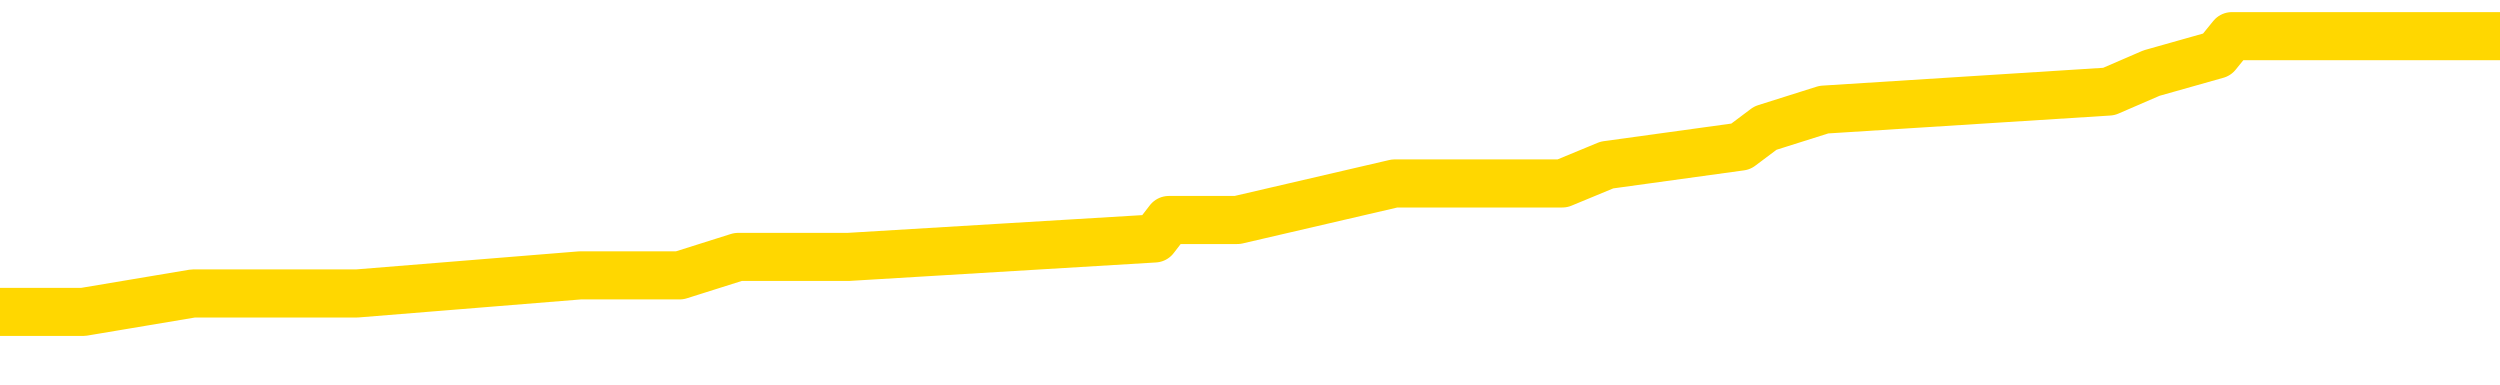 <svg xmlns="http://www.w3.org/2000/svg" version="1.1" viewBox="0 0 6500 1000">
	<path fill="none" stroke="gold" stroke-width="125" stroke-linecap="round" stroke-linejoin="round" d="M0 95888  L-603316 95888 L-603132 95840 L-602642 95744 L-602348 95696 L-602037 95601 L-601802 95553 L-601749 95457 L-601690 95362 L-601537 95314 L-601496 95218 L-601363 95171 L-601071 95123 L-600530 95123 L-599920 95075 L-599872 95075 L-599232 95027 L-599199 95027 L-598673 95027 L-598541 94979 L-598150 94884 L-597822 94788 L-597705 94693 L-597494 94597 L-596777 94597 L-596207 94549 L-596100 94549 L-595925 94501 L-595704 94406 L-595302 94358 L-595277 94262 L-594349 94167 L-594261 94071 L-594179 93976 L-594109 93880 L-593811 93832 L-593659 93737 L-591769 93784 L-591668 93784 L-591406 93784 L-591113 93832 L-590971 93737 L-590722 93737 L-590687 93689 L-590528 93641 L-590065 93545 L-589812 93498 L-589600 93402 L-589348 93354 L-588999 93306 L-588072 93211 L-587978 93115 L-587567 93067 L-586397 92972 L-585208 92924 L-585115 92828 L-585088 92733 L-584822 92637 L-584523 92542 L-584394 92446 L-584357 92350 L-583542 92350 L-583158 92398 L-582098 92446 L-582036 92446 L-581771 93402 L-581300 94310 L-581108 95218 L-580844 96127 L-580507 96079 L-580372 96031 L-579916 95983 L-579173 95935 L-579155 95888 L-578990 95792 L-578922 95792 L-578406 95744 L-577377 95744 L-577181 95696 L-576692 95649 L-576330 95601 L-575922 95601 L-575536 95649 L-573832 95649 L-573734 95649 L-573663 95649 L-573601 95649 L-573417 95601 L-573080 95601 L-572440 95553 L-572363 95505 L-572302 95505 L-572115 95457 L-572036 95457 L-571858 95410 L-571839 95362 L-571609 95362 L-571221 95314 L-570333 95314 L-570293 95266 L-570205 95218 L-570178 95123 L-569170 95075 L-569020 94979 L-568996 94932 L-568863 94884 L-568823 94836 L-567565 94788 L-567507 94788 L-566967 94740 L-566915 94740 L-566868 94740 L-566473 94693 L-566333 94645 L-566134 94597 L-565987 94597 L-565822 94597 L-565546 94645 L-565187 94645 L-564634 94597 L-563989 94549 L-563731 94454 L-563577 94406 L-563176 94358 L-563136 94310 L-563015 94262 L-562953 94310 L-562939 94310 L-562846 94310 L-562553 94262 L-562401 94071 L-562071 93976 L-561993 93880 L-561917 93832 L-561691 93689 L-561624 93593 L-561396 93498 L-561344 93402 L-561179 93354 L-560173 93306 L-559990 93259 L-559439 93211 L-559046 93115 L-558649 93067 L-557798 92972 L-557720 92924 L-557141 92876 L-556700 92876 L-556459 92828 L-556302 92828 L-555901 92733 L-555880 92733 L-555435 92685 L-555030 92637 L-554894 92542 L-554719 92446 L-554583 92350 L-554332 92255 L-553332 92207 L-553250 92159 L-553115 92111 L-553076 92064 L-552186 92016 L-551971 91968 L-551527 91920 L-551410 91872 L-551353 91825 L-550677 91825 L-550577 91777 L-550548 91777 L-549206 91729 L-548800 91681 L-548761 91633 L-547832 91586 L-547734 91538 L-547601 91490 L-547197 91442 L-547171 91394 L-547078 91347 L-546862 91299 L-546451 91203 L-545297 91108 L-545005 91012 L-544977 90916 L-544369 90869 L-544118 90773 L-544099 90725 L-543169 90677 L-543118 90582 L-542996 90534 L-542978 90438 L-542822 90391 L-542647 90295 L-542510 90247 L-542454 90199 L-542346 90152 L-542261 90104 L-542027 90056 L-541953 90008 L-541644 89960 L-541526 89913 L-541356 89865 L-541265 89817 L-541163 89817 L-541139 89769 L-541062 89769 L-540964 89673 L-540598 89626 L-540493 89578 L-539989 89530 L-539538 89482 L-539499 89434 L-539475 89387 L-539435 89339 L-539306 89291 L-539205 89243 L-538763 89195 L-538481 89148 L-537889 89100 L-537758 89052 L-537484 88956 L-537332 88909 L-537178 88861 L-537093 88765 L-537015 88717 L-536829 88670 L-536779 88670 L-536751 88622 L-536672 88574 L-536648 88526 L-536365 88431 L-535761 88335 L-534766 88287 L-534468 88239 L-533734 88192 L-533490 88144 L-533400 88096 L-532822 88048 L-532124 88000 L-531372 87953 L-531053 87905 L-530670 87809 L-530593 87761 L-529959 87714 L-529773 87666 L-529686 87666 L-529556 87666 L-529243 87618 L-529194 87570 L-529052 87522 L-529030 87475 L-528063 87427 L-527517 87379 L-527039 87379 L-526978 87379 L-526654 87379 L-526633 87331 L-526570 87331 L-526360 87283 L-526283 87236 L-526229 87188 L-526206 87140 L-526167 87092 L-526151 87044 L-525394 86997 L-525377 86949 L-524578 86901 L-524426 86853 L-523520 86805 L-523014 86758 L-522785 86662 L-522743 86662 L-522628 86614 L-522452 86566 L-521697 86614 L-521563 86566 L-521399 86519 L-521080 86471 L-520904 86375 L-519882 86280 L-519859 86184 L-519608 86136 L-519395 86041 L-518761 85993 L-518523 85897 L-518490 85802 L-518312 85706 L-518232 85610 L-518142 85563 L-518078 85467 L-517637 85371 L-517614 85324 L-517073 85276 L-516817 85228 L-516323 85180 L-515445 85132 L-515408 85085 L-515356 85037 L-515315 84989 L-515197 84941 L-514921 84893 L-514714 84798 L-514517 84702 L-514494 84607 L-514443 84511 L-514404 84463 L-514326 84415 L-513729 84320 L-513668 84272 L-513565 84224 L-513411 84176 L-512779 84129 L-512098 84081 L-511795 83985 L-511449 83937 L-511251 83890 L-511203 83794 L-510882 83746 L-510255 83698 L-510108 83651 L-510072 83603 L-510014 83555 L-509937 83459 L-509696 83459 L-509608 83412 L-509514 83364 L-509220 83316 L-509086 83268 L-509025 83220 L-508989 83125 L-508716 83125 L-507710 83077 L-507535 83029 L-507484 83029 L-507191 82981 L-506999 82886 L-506666 82838 L-506159 82790 L-505597 82695 L-505582 82599 L-505566 82551 L-505465 82456 L-505351 82360 L-505312 82264 L-505274 82217 L-505208 82217 L-505180 82169 L-505041 82217 L-504748 82217 L-504698 82217 L-504593 82217 L-504329 82169 L-503864 82121 L-503719 82121 L-503665 82025 L-503608 81978 L-503417 81930 L-503051 81882 L-502837 81882 L-502642 81882 L-502584 81882 L-502525 81786 L-502371 81739 L-502102 81691 L-501672 81930 L-501657 81930 L-501580 81882 L-501515 81834 L-501386 81500 L-501362 81452 L-501078 81404 L-501030 81356 L-500976 81308 L-500513 81260 L-500475 81260 L-500434 81213 L-500244 81165 L-499763 81117 L-499276 81069 L-499260 81021 L-499222 80974 L-498965 80926 L-498888 80830 L-498658 80782 L-498642 80687 L-498348 80591 L-497905 80543 L-497458 80496 L-496954 80448 L-496800 80400 L-496513 80352 L-496473 80257 L-496142 80209 L-495920 80161 L-495403 80065 L-495327 80018 L-495080 79922 L-494885 79826 L-494825 79779 L-494049 79731 L-493975 79731 L-493744 79683 L-493728 79683 L-493666 79635 L-493470 79587 L-493006 79587 L-492983 79540 L-492853 79540 L-491552 79540 L-491536 79540 L-491459 79492 L-491365 79492 L-491148 79492 L-490995 79444 L-490817 79492 L-490763 79540 L-490476 79587 L-490436 79587 L-490067 79587 L-489627 79587 L-489444 79587 L-489123 79540 L-488827 79540 L-488381 79444 L-488310 79396 L-487847 79301 L-487410 79253 L-487227 79205 L-485773 79109 L-485641 79062 L-485184 78966 L-484958 78918 L-484572 78823 L-484055 78727 L-483101 78631 L-482307 78536 L-481632 78488 L-481207 78392 L-480896 78345 L-480666 78201 L-479983 78058 L-479969 77914 L-479760 77723 L-479738 77675 L-479563 77580 L-478613 77532 L-478345 77436 L-477530 77389 L-477219 77293 L-477182 77245 L-477124 77150 L-476508 77102 L-475870 77006 L-474244 76958 L-473570 76911 L-472928 76911 L-472850 76911 L-472794 76911 L-472758 76911 L-472730 76863 L-472618 76767 L-472600 76719 L-472577 76672 L-472424 76624 L-472370 76528 L-472292 76480 L-472173 76433 L-472075 76385 L-471958 76337 L-471689 76241 L-471419 76194 L-471401 76098 L-471202 76050 L-471055 75955 L-470828 75907 L-470694 75859 L-470385 75811 L-470325 75763 L-469972 75668 L-469623 75620 L-469522 75572 L-469458 75477 L-469398 75429 L-469014 75333 L-468633 75285 L-468529 75238 L-468268 75190 L-467997 75094 L-467838 75046 L-467806 74999 L-467744 74951 L-467602 74903 L-467418 74855 L-467374 74807 L-467086 74807 L-467070 74760 L-466836 74760 L-466776 74712 L-466737 74712 L-466157 74664 L-466024 74616 L-466000 74425 L-465982 74090 L-465965 73708 L-465948 73326 L-465924 72943 L-465908 72656 L-465887 72322 L-465870 71987 L-465847 71796 L-465830 71605 L-465809 71461 L-465792 71366 L-465743 71222 L-465671 71079 L-465636 70840 L-465612 70649 L-465577 70457 L-465535 70266 L-465498 70171 L-465482 69979 L-465458 69836 L-465421 69740 L-465404 69597 L-465381 69501 L-465363 69406 L-465345 69310 L-465329 69215 L-465300 69071 L-465274 68928 L-465228 68880 L-465212 68784 L-465170 68737 L-465122 68641 L-465051 68545 L-465036 68450 L-465020 68354 L-464958 68306 L-464918 68259 L-464879 68211 L-464713 68163 L-464648 68115 L-464632 68067 L-464588 67972 L-464529 67924 L-464317 67876 L-464283 67828 L-464241 67781 L-464163 67733 L-463626 67685 L-463547 67637 L-463443 67542 L-463355 67494 L-463178 67446 L-462828 67398 L-462672 67350 L-462234 67303 L-462077 67255 L-461948 67207 L-461244 67111 L-461043 67064 L-460082 66968 L-459600 66920 L-459500 66920 L-459408 66872 L-459163 66825 L-459090 66777 L-458647 66681 L-458551 66633 L-458536 66586 L-458520 66538 L-458495 66490 L-458029 66442 L-457812 66394 L-457673 66347 L-457379 66299 L-457290 66251 L-457249 66203 L-457219 66155 L-457047 66108 L-456988 66060 L-456912 66012 L-456831 65964 L-456761 65964 L-456452 65916 L-456367 65869 L-456153 65821 L-456118 65773 L-455434 65725 L-455336 65677 L-455131 65630 L-455084 65582 L-454806 65534 L-454743 65486 L-454726 65391 L-454648 65343 L-454340 65247 L-454316 65199 L-454262 65104 L-454239 65056 L-454117 65008 L-453981 64913 L-453737 64865 L-453611 64865 L-452964 64817 L-452948 64817 L-452924 64817 L-452743 64721 L-452667 64673 L-452576 64626 L-452148 64578 L-451732 64530 L-451339 64434 L-451260 64387 L-451241 64339 L-450878 64291 L-450642 64243 L-450413 64195 L-450100 64148 L-450022 64100 L-449942 64004 L-449763 63909 L-449748 63861 L-449482 63765 L-449402 63717 L-449172 63670 L-448946 63622 L-448630 63622 L-448455 63574 L-448094 63574 L-447702 63526 L-447633 63431 L-447569 63383 L-447429 63287 L-447377 63239 L-447276 63144 L-446774 63096 L-446576 63048 L-446330 63000 L-446144 62953 L-445845 62905 L-445768 62857 L-445602 62761 L-444718 62714 L-444689 62618 L-444566 62522 L-443988 62475 L-443910 62427 L-443196 62427 L-442885 62427 L-442671 62427 L-442655 62427 L-442268 62427 L-441743 62331 L-441297 62283 L-440967 62236 L-440815 62188 L-440489 62188 L-440310 62140 L-440229 62140 L-440023 62044 L-439847 61997 L-438918 61949 L-438029 61901 L-437990 61853 L-437762 61853 L-437383 61805 L-436595 61758 L-436361 61710 L-436285 61662 L-435927 61614 L-435356 61519 L-435089 61471 L-434702 61423 L-434598 61423 L-434428 61423 L-433810 61423 L-433599 61423 L-433291 61423 L-433238 61375 L-433110 61327 L-433057 61280 L-432938 61232 L-432602 61136 L-431642 61088 L-431511 60993 L-431309 60945 L-430678 60897 L-430367 60849 L-429953 60802 L-429925 60754 L-429780 60706 L-429360 60658 L-428027 60658 L-427981 60610 L-427852 60515 L-427835 60467 L-427257 60371 L-427052 60324 L-427022 60276 L-426981 60228 L-426924 60180 L-426886 60132 L-426808 60085 L-426665 60037 L-426211 59989 L-426092 59941 L-425807 59893 L-425434 59846 L-425338 59798 L-425011 59750 L-424657 59702 L-424487 59654 L-424440 59607 L-424331 59559 L-424242 59511 L-424214 59463 L-424137 59368 L-423834 59320 L-423800 59224 L-423729 59176 L-423361 59129 L-423025 59081 L-422944 59081 L-422725 59033 L-422553 58985 L-422525 58937 L-422028 58890 L-421479 58794 L-420599 58746 L-420500 58651 L-420423 58603 L-420149 58555 L-419901 58459 L-419828 58412 L-419766 58316 L-419647 58268 L-419605 58220 L-419495 58173 L-419418 58077 L-418717 58029 L-418472 57981 L-418432 57934 L-418276 57886 L-417676 57886 L-417449 57886 L-417357 57886 L-416882 57886 L-416285 57790 L-415765 57742 L-415744 57695 L-415599 57647 L-415279 57647 L-414737 57647 L-414505 57647 L-414334 57647 L-413848 57599 L-413620 57551 L-413535 57503 L-413189 57456 L-412863 57456 L-412340 57408 L-412013 57360 L-411412 57312 L-411215 57217 L-411163 57169 L-411122 57121 L-410841 57073 L-410157 56978 L-409846 56930 L-409822 56834 L-409630 56786 L-409408 56739 L-409322 56691 L-408658 56595 L-408634 56547 L-408412 56452 L-408082 56404 L-407730 56308 L-407525 56260 L-407292 56165 L-407035 56117 L-406845 56021 L-406798 55974 L-406571 55926 L-406536 55878 L-406380 55830 L-406165 55782 L-405992 55735 L-405901 55687 L-405624 55639 L-405380 55591 L-405064 55543 L-404638 55543 L-404601 55543 L-404117 55543 L-403884 55543 L-403672 55496 L-403446 55448 L-402896 55448 L-402649 55400 L-401815 55400 L-401759 55352 L-401738 55304 L-401580 55257 L-401118 55209 L-401077 55161 L-400737 55065 L-400604 55018 L-400381 54970 L-399809 54922 L-399337 54874 L-399143 54826 L-398950 54779 L-398760 54731 L-398659 54683 L-398290 54635 L-398244 54587 L-398163 54540 L-396869 54492 L-396821 54444 L-396553 54444 L-396407 54444 L-395857 54444 L-395740 54396 L-395658 54348 L-395299 54301 L-395075 54253 L-394794 54205 L-394465 54109 L-393957 54062 L-393844 54014 L-393766 53966 L-393601 53918 L-393307 53918 L-392838 53918 L-392642 53966 L-392591 53966 L-391941 53918 L-391819 53870 L-391365 53870 L-391329 53823 L-390861 53775 L-390750 53727 L-390734 53679 L-390518 53679 L-390337 53631 L-389806 53631 L-388776 53631 L-388576 53584 L-388118 53536 L-387170 53440 L-387071 53392 L-386717 53297 L-386657 53249 L-386642 53201 L-386607 53153 L-386237 53106 L-386117 53058 L-385875 53010 L-385712 52962 L-385524 52914 L-385404 52867 L-384333 52771 L-383475 52723 L-383262 52628 L-383165 52580 L-382991 52484 L-382658 52436 L-382586 52389 L-382529 52341 L-382353 52341 L-381964 52293 L-381729 52245 L-381618 52197 L-381501 52150 L-380520 52102 L-380494 52054 L-379900 51958 L-379867 51958 L-379719 51911 L-379434 51863 L-378523 51863 L-377576 51863 L-377423 51815 L-377321 51815 L-377189 51767 L-377046 51719 L-377020 51672 L-376906 51624 L-376687 51576 L-376006 51528 L-375877 51480 L-375573 51433 L-375333 51337 L-375001 51289 L-374362 51241 L-374020 51146 L-373958 51098 L-373802 51098 L-372881 51098 L-372410 51098 L-372367 51098 L-372354 51050 L-372312 51002 L-372290 50955 L-372264 50907 L-372120 50859 L-371697 50811 L-371362 50811 L-371171 50763 L-370742 50763 L-370554 50716 L-370165 50620 L-369631 50572 L-369258 50524 L-369237 50524 L-368987 50477 L-368869 50429 L-368793 50381 L-368657 50333 L-368618 50285 L-368538 50238 L-368143 50190 L-367647 50142 L-367536 50046 L-367362 49999 L-367054 49951 L-366607 49903 L-366284 49855 L-366141 49760 L-365714 49664 L-365561 49568 L-365506 49473 L-364692 49425 L-364672 49377 L-364300 49329 L-364244 49329 L-363114 49282 L-363047 49282 L-362488 49234 L-362294 49186 L-362157 49138 L-361924 49090 L-361577 49043 L-361542 48947 L-361507 48899 L-361439 48804 L-361090 48756 L-360918 48708 L-360433 48660 L-360416 48612 L-360091 48565 L-359934 48517 L-358793 48421 L-358768 48373 L-358576 48278 L-358383 48230 L-358133 48182 L-358115 48134 L-357095 48086 L-356798 48039 L-356722 47991 L-356586 47895 L-356410 47847 L-355834 47752 L-355618 47704 L-355554 47656 L-355423 47608 L-355387 47513 L-354863 47465 L-354725 66299 L-354711 66299 L-354688 66299 L-354668 66299 L-354441 47417 L-353665 47417 L-353623 47417 L-353256 47417 L-353177 47369 L-353125 47322 L-352452 47274 L-351710 47226 L-351285 47226 L-350837 47178 L-349776 47130 L-349464 47035 L-349054 47035 L-348982 46987 L-348458 46987 L-348363 46987 L-348345 46987 L-347900 46939 L-347715 46844 L-346935 46748 L-346262 46700 L-345850 46557 L-345618 46461 L-345478 46413 L-345396 46318 L-345376 46270 L-345300 46270 L-345172 46222 L-344855 46270 L-344630 46270 L-344305 46222 L-344243 46222 L-343873 46222 L-343840 46222 L-343631 46222 L-342964 46222 L-342887 46222 L-342729 46127 L-342618 46127 L-342291 46079 L-342137 46031 L-341796 46031 L-341739 45935 L-341400 45840 L-341197 45792 L-341144 45696 L-339768 45649 L-339638 45601 L-339204 45553 L-338884 45505 L-338056 45410 L-337933 45362 L-337202 45266 L-337046 45171 L-337005 45123 L-336952 45075 L-336929 45027 L-336814 44979 L-336518 44932 L-336228 44884 L-336174 44836 L-336053 44788 L-336023 44740 L-335923 44693 L-335479 44693 L-335328 44645 L-334492 44645 L-333950 44597 L-333616 44597 L-333600 44549 L-333524 44501 L-333408 44454 L-333214 44406 L-332949 44358 L-332115 44310 L-332018 44262 L-331497 44215 L-331455 44167 L-331356 44119 L-330528 44119 L-330393 44071 L-330054 44071 L-329500 44023 L-329120 43976 L-328957 43928 L-328647 43880 L-327835 43832 L-327529 43784 L-327260 43784 L-326939 43784 L-326618 43832 L-326342 43832 L-325514 43737 L-325418 43689 L-325326 43545 L-325222 43402 L-324835 43259 L-324355 43163 L-324338 43115 L-324220 43067 L-323852 42972 L-323757 42924 L-322923 42828 L-322846 42781 L-322546 42733 L-322456 42685 L-322048 42589 L-321938 42494 L-321239 42446 L-320766 42398 L-320706 42350 L-320487 42255 L-320213 42207 L-320100 42159 L-319073 42111 L-318686 42064 L-318666 42016 L-318333 41968 L-318089 41920 L-317655 41872 L-317545 41825 L-317428 41777 L-316976 41681 L-316386 41633 L-316049 41586 L-314156 41538 L-314043 41442 L-313831 41394 L-312512 41347 L-312406 30591 L-312340 19979 L-312304 10180 L-312242 10180 L-311742 20840 L-311067 31356 L-311045 41060 L-310775 40964 L-309807 40964 L-309118 40916 L-308956 40869 L-308415 40821 L-308325 40773 L-307306 40725 L-306358 40630 L-305993 40677 L-305890 40725 L-305301 40725 L-305242 40725 L-305142 40677 L-304701 40582 L-304594 40534 L-304152 40486 L-303152 40343 L-302896 40199 L-302793 40056 L-302663 39960 L-302296 39865 L-301715 39769 L-301685 39721 L-301369 39673 L-299386 39626 L-299270 39578 L-299203 39578 L-298844 39530 L-297225 39482 L-297048 39482 L-296903 39482 L-296081 39530 L-296028 39578 L-295974 39578 L-295540 39578 L-294559 39626 L-294485 39626 L-293401 39578 L-293187 39578 L-292471 39482 L-292083 39434 L-291864 39339 L-291545 39243 L-291051 39148 L-290923 39100 L-290694 39004 L-290462 38909 L-290403 38861 L-290113 38813 L-289841 38717 L-288811 38670 L-287146 38622 L-286727 38574 L-286590 38526 L-286433 38526 L-286128 38478 L-285900 38383 L-285742 38335 L-285582 38239 L-285413 38144 L-285366 38096 L-285313 38048 L-285291 38048 L-284905 38000 L-284655 38000 L-284385 38000 L-284224 38000 L-284134 38000 L-282475 38000 L-282310 38048 L-281930 38000 L-281470 38000 L-280861 37905 L-279768 37857 L-279336 37809 L-279305 37761 L-279243 37714 L-279225 37666 L-277521 37618 L-277480 37570 L-277013 37522 L-276826 37475 L-276794 37379 L-276199 37331 L-276149 37283 L-275826 37236 L-275776 37188 L-275565 37140 L-275547 37092 L-275281 36997 L-275228 36949 L-274759 36901 L-274249 36805 L-274170 36805 L-273876 36758 L-273860 36710 L-273821 36662 L-273750 36614 L-273593 36566 L-272646 36566 L-272590 36566 L-272069 36566 L-271877 36519 L-271776 36519 L-271550 36471 L-271040 36471 L-270652 37761 L-270583 37761 L-270234 37714 L-269877 37666 L-268749 36280 L-268697 36184 L-268471 36136 L-268437 36088 L-268312 35993 L-268213 35993 L-267949 35993 L-267208 36041 L-266630 36041 L-266336 36041 L-265631 36041 L-265452 35993 L-265429 35993 L-264793 35945 L-264481 35897 L-264085 35897 L-264055 35849 L-264034 35802 L-263881 35754 L-263195 35754 L-263179 35754 L-262839 35754 L-262567 35706 L-262529 35658 L-262473 35563 L-262451 35515 L-262379 35467 L-262047 35419 L-261941 35371 L-261912 35276 L-261714 35228 L-261561 35180 L-260693 35132 L-260131 35037 L-260115 35037 L-260014 34989 L-259911 35037 L-259765 35037 L-259687 35037 L-259649 34989 L-259593 34941 L-259520 34893 L-259375 34846 L-258893 34846 L-258489 34798 L-257622 34846 L-257602 34846 L-257345 34846 L-257268 34846 L-257239 34798 L-257229 34702 L-257212 34654 L-256919 34607 L-256879 34559 L-256807 34511 L-256733 34463 L-256528 34415 L-256369 34272 L-256067 34129 L-255990 33937 L-255973 33794 L-255756 33698 L-255525 33698 L-255415 33746 L-255045 33794 L-254887 33794 L-254656 33794 L-254487 33794 L-254342 33746 L-254210 33698 L-252934 33603 L-252531 33507 L-252470 33459 L-252353 33364 L-251928 33316 L-251913 33220 L-251851 33173 L-251578 33077 L-251465 33029 L-251183 32934 L-250905 32886 L-250480 32790 L-250458 32742 L-250380 32695 L-250254 32647 L-249668 32599 L-249276 32551 L-248941 32503 L-248352 32456 L-248250 32456 L-248079 32408 L-247943 32408 L-247115 32360 L-245930 32312 L-245894 32264 L-245838 32264 L-245618 32217 L-245413 32217 L-245258 32217 L-245001 32169 L-244925 32121 L-244382 32073 L-244346 32025 L-244097 31978 L-243710 31930 L-242884 31882 L-242526 31834 L-242215 31834 L-241957 31786 L-241734 31739 L-241327 31691 L-241211 31643 L-241028 31595 L-240974 31595 L-240786 31547 L-240615 31500 L-240586 31452 L-240306 31404 L-239996 31356 L-239857 31308 L-239548 31260 L-239354 31260 L-239339 31213 L-238619 31213 L-238485 31117 L-238188 31069 L-238097 31021 L-237497 31021 L-237458 30974 L-237380 30926 L-236760 30878 L-236608 30782 L-236567 30735 L-236257 30687 L-236065 30639 L-235872 30543 L-235816 30448 L-235508 30400 L-235455 30352 L-235401 30400 L-235375 30400 L-235250 30400 L-234440 30352 L-234363 30304 L-233823 30257 L-233554 30209 L-232894 30161 L-231987 30113 L-231746 30065 L-231213 30018 L-230996 29970 L-229888 30018 L-229838 30018 L-229063 30018 L-228515 29970 L-228404 29922 L-228251 29826 L-228196 29779 L-228030 29731 L-227653 29683 L-227206 29635 L-227151 29587 L-226996 29540 L-226317 29492 L-226096 29444 L-225578 29396 L-224730 29301 L-224714 29253 L-222923 29205 L-222368 29157 L-222251 29109 L-221245 29062 L-221209 29014 L-220976 29014 L-220883 29014 L-220843 29014 L-220511 28966 L-220159 28918 L-219894 28823 L-219608 28775 L-219297 28679 L-219043 28584 L-218949 28536 L-218459 28488 L-218252 28440 L-217686 28392 L-217572 28440 L-217220 28392 L-217169 28392 L-217129 28392 L-216526 28297 L-215792 28201 L-215210 28106 L-214975 28010 L-214435 27867 L-214282 27771 L-213780 27723 L-213571 27628 L-213548 27628 L-213489 27580 L-212526 27580 L-212349 27532 L-211907 27484 L-211882 27389 L-211727 27341 L-211646 27341 L-211495 27389 L-210849 27389 L-210799 27341 L-209679 27293 L-208695 27245 L-208633 27197 L-207913 27150 L-207048 27102 L-206669 27054 L-206450 27054 L-205691 27006 L-205639 26958 L-205329 26863 L-204478 26863 L-204285 26815 L-204108 26767 L-203884 26767 L-203757 26719 L-203565 26719 L-203333 26672 L-203163 26719 L-202877 26672 L-202597 26672 L-202514 26624 L-202344 26576 L-202327 26480 L-202173 26433 L-202134 26385 L-201358 26337 L-201282 26337 L-201050 26241 L-200623 26194 L-200277 26146 L-199694 26098 L-199425 26098 L-199166 26098 L-199037 26002 L-199021 25955 L-198907 25907 L-198883 25859 L-198649 25811 L-198613 25763 L-197297 25763 L-197241 25716 L-196562 25620 L-195990 25620 L-195864 25620 L-195711 25620 L-195634 25620 L-195322 25524 L-195049 25477 L-194960 25381 L-194858 25381 L-193930 25333 L-193854 25333 L-193490 25333 L-193466 25285 L-193429 25238 L-192654 25142 L-192562 25094 L-192422 25046 L-192020 24999 L-191759 24999 L-191515 25046 L-191301 24999 L-191220 24999 L-191144 24999 L-191068 24999 L-190881 25046 L-190814 25046 L-190565 25046 L-190510 24999 L-190372 24951 L-190292 24855 L-190179 24807 L-189956 24760 L-189792 24712 L-189751 24664 L-189581 24616 L-189210 24568 L-189196 24521 L-189080 24473 L-188358 24425 L-188322 24377 L-188190 24377 L-187842 24329 L-187430 24329 L-187394 24329 L-187316 24282 L-187277 24234 L-186913 24186 L-186709 24138 L-186694 24090 L-186348 24043 L-186000 24043 L-185674 24043 L-185572 23995 L-185420 23995 L-185225 23947 L-184994 23947 L-184901 23947 L-184746 23947 L-184668 23947 L-184628 23899 L-184514 23851 L-184491 23804 L-184240 23804 L-184101 23708 L-183523 23565 L-182695 23469 L-182207 23373 L-182086 23326 L-182048 23278 L-182035 23230 L-181883 23134 L-181782 23039 L-181549 22991 L-181158 22895 L-180854 22847 L-180838 22800 L-180668 22752 L-180429 22656 L-179833 22656 L-179229 22608 L-179189 22608 L-179149 22608 L-178996 22561 L-178943 22513 L-178880 22465 L-178812 22417 L-178757 22322 L-178732 22274 L-178685 22226 L-178591 22130 L-178454 22083 L-178300 22035 L-178168 21987 L-178127 21987 L-178092 21939 L-178030 21891 L-177757 21796 L-177442 21748 L-177401 21652 L-177316 21605 L-177139 21557 L-176901 21509 L-176544 21461 L-176514 21413 L-175945 21366 L-175822 21318 L-175586 21270 L-175563 21270 L-175282 21222 L-174996 21222 L-174741 21222 L-174169 21174 L-173872 21127 L-173796 21079 L-173097 21031 L-173019 20983 L-172984 20935 L-172958 20888 L-172906 20792 L-172713 20744 L-172572 20649 L-172537 20601 L-172496 20553 L-171901 20505 L-171669 20457 L-171385 20792 L-171331 21079 L-171257 21413 L-171179 21700 L-170942 21605 L-170698 21557 L-170563 21509 L-170456 21461 L-170377 21413 L-169990 21318 L-169863 21270 L-169710 21222 L-169672 21174 L-169527 21127 L-169305 21079 L-169131 21031 L-169062 20983 L-168241 20888 L-168224 20888 L-167930 20840 L-167142 20792 L-166832 20792 L-166686 20744 L-166458 20696 L-166257 20601 L-165320 20553 L-165284 20505 L-165261 20457 L-165220 20362 L-164952 20314 L-164355 20266 L-164291 20218 L-164256 20171 L-164239 20123 L-163544 20123 L-163342 20123 L-163310 20123 L-162977 20123 L-162869 20075 L-162245 19979 L-161740 19932 L-161703 19836 L-161261 19836 L-161165 19788 L-161006 19788 L-160693 19788 L-160681 19788 L-160240 19836 L-159759 19884 L-159629 19884 L-159309 19884 L-159241 19836 L-158937 19836 L-158761 19788 L-158567 19740 L-158324 19645 L-158127 19549 L-158101 19454 L-157523 19406 L-157453 19358 L-157044 19310 L-156989 19262 L-156943 19215 L-156579 19167 L-156433 19119 L-156227 19071 L-156131 19071 L-155976 19023 L-155915 18976 L-155767 18880 L-155666 18832 L-155110 18832 L-155087 18928 L-154915 18976 L-154373 19023 L-154312 19023 L-154258 18928 L-154230 18832 L-154159 18784 L-154142 18689 L-154079 18641 L-154042 18545 L-153888 18498 L-153562 18450 L-152996 18402 L-152981 18354 L-152919 18259 L-152818 18163 L-152772 18163 L-152529 18115 L-152107 18115 L-151952 18115 L-150210 18020 L-149669 17972 L-148725 17924 L-148316 17876 L-147775 17781 L-147579 17733 L-147410 17685 L-147114 17637 L-147000 17589 L-146984 17589 L-146830 17542 L-146690 17494 L-146613 17398 L-146481 17398 L-146133 17398 L-145763 17446 L-145165 17446 L-144989 17446 L-144833 17398 L-144564 17350 L-144412 17350 L-144121 17494 L-144097 17589 L-144014 17685 L-143787 17781 L-143087 17733 L-142960 17685 L-142529 17637 L-142435 17589 L-141230 17589 L-141181 17542 L-140888 17542 L-140484 17494 L-140209 17398 L-140189 17350 L-140072 17303 L-139995 17255 L-139814 17207 L-139334 17159 L-138883 17064 L-138472 17016 L-138442 16968 L-138023 16920 L-137909 16920 L-137792 16920 L-137776 16920 L-137582 16872 L-137560 16777 L-137328 16729 L-136885 16681 L-136565 16586 L-136101 16586 L-135935 16538 L-135780 16490 L-135625 16490 L-135171 16490 L-134852 16490 L-134797 16538 L-134426 16538 L-134388 16586 L-134062 16586 L-133945 16538 L-133846 16490 L-133520 16394 L-133133 16347 L-132873 16299 L-132514 16203 L-132258 16155 L-130087 16108 L-130038 16060 L-130016 16012 L-129604 16012 L-129543 16012 L-129472 16060 L-129242 16060 L-128931 16012 L-128627 15916 L-128583 15869 L-128275 15821 L-128142 15773 L-127926 15725 L-127214 15677 L-127059 15677 L-126920 15630 L-126771 15630 L-126750 15630 L-126556 15582 L-126531 15534 L-126439 15486 L-126418 15438 L-126401 15391 L-126301 15343 L-125372 15295 L-124914 15295 L-123823 15199 L-123400 15199 L-122996 15152 L-122957 15104 L-122704 15056 L-121929 14960 L-121913 14913 L-121889 14865 L-121696 14817 L-120959 14769 L-120690 14721 L-120650 14673 L-120251 14578 L-120226 14530 L-119437 14482 L-118757 14434 L-117385 14387 L-117115 14339 L-117067 14291 L-116529 14195 L-116496 14148 L-116394 14052 L-116071 14004 L-115991 13956 L-115722 13956 L-114810 13909 L-114671 13909 L-114422 13813 L-113877 13813 L-113455 13765 L-113262 13717 L-113246 13717 L-113108 13622 L-113014 13574 L-112887 13526 L-112627 13478 L-112602 13383 L-112511 13335 L-112201 13287 L-112141 13239 L-112024 13239 L-111674 13239 L-110863 13239 L-110632 13144 L-109803 13144 L-109571 13048 L-109354 13000 L-108836 13000 L-108198 12953 L-107782 12905 L-107459 12857 L-106979 12809 L-106553 12809 L-106492 12761 L-106143 12761 L-106103 12714 L-106089 12666 L-105989 12570 L-105944 12570 L-105459 12522 L-104657 12522 L-104323 12522 L-103241 12475 L-102761 12427 L-102738 12379 L-102598 12331 L-102043 12283 L-101346 12236 L-101037 12188 L-100815 12140 L-100711 12092 L-100608 11997 L-99937 11949 L-99843 11901 L-99821 11901 L-99743 11853 L-99566 11853 L-99393 11853 L-99213 11805 L-99199 11758 L-99123 11710 L-98959 11662 L-98444 11614 L-98428 11566 L-98288 11566 L-97925 11519 L-97901 11519 L-97770 11471 L-97746 11423 L-97383 11375 L-96858 11280 L-96764 11232 L-96549 11136 L-96455 11088 L-96431 11041 L-95966 10993 L-95889 10993 L-95487 10945 L-95037 10945 L-93785 10897 L-93746 10849 L-93315 10802 L-93282 10754 L-92563 10706 L-92387 10658 L-92251 10610 L-91944 10563 L-91889 10515 L-91865 10419 L-91848 10324 L-91673 10276 L-91484 10228 L-90976 10228 L-90603 9846 L-90264 9415 L-90226 9033 L-89507 8698 L-89413 8651 L-89375 8603 L-88833 8603 L-88810 8555 L-88407 8507 L-87981 8459 L-87711 8459 L-87531 8412 L-87285 8316 L-87262 8268 L-87205 8173 L-86589 8125 L-86086 8077 L-85699 8077 L-85080 8125 L-84864 8125 L-84709 8173 L-83416 8077 L-83317 8029 L-82875 7934 L-82543 7886 L-82243 7790 L-82000 7742 L-81265 7647 L-80686 7599 L-79857 7551 L-79757 7503 L-79199 7456 L-79061 7408 L-77419 7360 L-77358 7360 L-77264 7360 L-76297 7360 L-76120 7312 L-75833 7312 L-75615 7312 L-75537 7264 L-75265 7264 L-75150 7217 L-74997 7169 L-74687 7121 L-74608 7073 L-74517 7073 L-74440 7025 L-74324 7025 L-74145 6978 L-74053 6930 L-74014 6882 L-73511 6882 L-73293 6834 L-73163 6834 L-73008 6786 L-72954 6739 L-72829 6739 L-72444 6691 L-71936 6643 L-71863 6595 L-71383 6547 L-71306 6500 L-71206 6500 L-70973 6452 L-70508 6452 L-70278 6452 L-70261 6452 L-70029 6452 L-69874 6452 L-69813 6452 L-69620 6404 L-69349 6308 L-68598 6260 L-67645 6260 L-67608 6213 L-67384 6213 L-66944 6213 L-66663 6117 L-66315 6069 L-65246 6021 L-64318 6021 L-64187 6021 L-64140 6021 L-64071 5974 L-63916 5974 L-63839 5878 L-63665 5782 L-63230 5687 L-63026 5639 L-62966 5543 L-62383 5496 L-62229 5400 L-62114 5352 L-62073 5304 L-61904 5257 L-61767 5209 L-61556 5113 L-61478 5065 L-61455 5018 L-61246 4922 L-60837 4874 L-60812 4826 L-60589 4779 L-60444 4731 L-60409 4683 L-60395 4635 L-60373 4587 L-60140 4540 L-59954 4492 L-59737 4444 L-59712 4396 L-59022 4348 L-58919 4301 L-58883 4253 L-58863 4205 L-58668 4157 L-58615 4109 L-58498 4014 L-58417 4014 L-58306 3966 L-57991 3918 L-57532 3870 L-57277 3823 L-57043 3727 L-56913 3679 L-56560 3631 L-56501 3584 L-56348 3536 L-55776 3440 L-55690 3392 L-55536 3297 L-55240 3201 L-54870 3106 L-54567 3010 L-54491 2962 L-54086 2914 L-53918 2914 L-53774 2914 L-53234 2914 L-53173 2914 L-53157 2819 L-52991 2771 L-52785 2723 L-52711 2723 L-52618 2675 L-52208 2628 L-52193 2580 L-52169 2580 L-51976 2532 L-51899 2962 L-51729 3392 L-51666 3775 L-51651 4205 L-51136 4157 L-50915 4109 L-50296 4014 L-50042 3966 L-49849 3918 L-49809 3870 L-49736 3870 L-49671 3870 L-49020 3870 L-48981 3918 L-48807 3918 L-48741 3918 L-48067 3918 L-47678 3823 L-47417 3775 L-47179 3727 L-47101 3631 L-47085 3536 L-46883 3488 L-46513 3392 L-46287 3345 L-45652 3297 L-45632 3297 L-45244 3249 L-45151 3249 L-45093 3201 L-44817 3153 L-44507 3153 L-44430 3106 L-43579 3153 L-43236 3392 L-42799 3679 L-42365 3918 L-41870 4157 L-41721 4109 L-41452 4157 L-40214 4205 L-40158 4301 L-38394 4348 L-38203 4301 L-37193 4253 L-37042 4205 L-36667 4301 L-36346 4396 L-35740 4492 L-35671 4587 L-35494 4540 L-34665 4492 L-34526 4444 L-34140 4396 L-33955 4348 L-33912 4301 L-33792 4253 L-33582 4205 L-33135 4109 L-32786 4062 L-32654 4014 L-32245 3966 L-31895 3966 L-31610 3918 L-31416 3870 L-31261 3870 L-31098 3823 L-31029 3775 L-30929 3775 L-30696 3727 L-30580 3727 L-30526 3679 L-29985 3679 L-29520 3631 L-28338 3631 L-28205 3631 L-28180 3631 L-28128 3631 L-27460 3631 L-26425 3536 L-26231 3488 L-26052 3440 L-25900 3440 L-25859 3392 L-25844 3392 L-25783 3345 L-25458 3297 L-24297 3249 L-24104 3201 L-23926 3153 L-22812 3106 L-21953 3058 L-21846 3058 L-21373 3010 L-21180 3010 L-18858 2962 L-18781 2914 L-18660 2819 L-18625 2771 L-18588 2675 L-18493 2532 L-18278 2436 L-17696 2341 L-17310 2293 L-16537 2245 L-16459 2197 L-15762 2197 L-15221 2197 L-15180 2150 L-15050 2150 L-14586 2102 L-14547 2054 L-14412 2006 L-14044 1958 L-14014 1911 L-13864 1911 L-13464 1863 L-11640 1911 L-10833 1863 L-10114 1863 L-10098 1863 L-9784 1767 L-9222 1719 L-8721 1672 L-8202 1624 L-8180 1576 L-6436 1528 L-6267 1480 L-6072 1433 L-5178 1385 L-4659 1289 L-4449 1241 L-4191 1194 L-3482 1146 L-2531 1098 L-1873 1050 L-1834 955 L-1547 907 L-1465 859 L-1369 859 L-1237 811 L-1160 811 L-425 811 L-88 763 L-38 811 L216 811 L502 763 L928 763 L1508 716 L1767 716 L1919 668 L2166 668 L2205 668 L3002 620 L3039 572 L3217 572 L3626 477 L3854 477 L3931 477 L4062 477 L4178 429 L4526 381 L4590 333 L4742 285 L5483 238 L5594 190 L5764 142 L5803 94 L6098 94 L6500 94" />
</svg>

